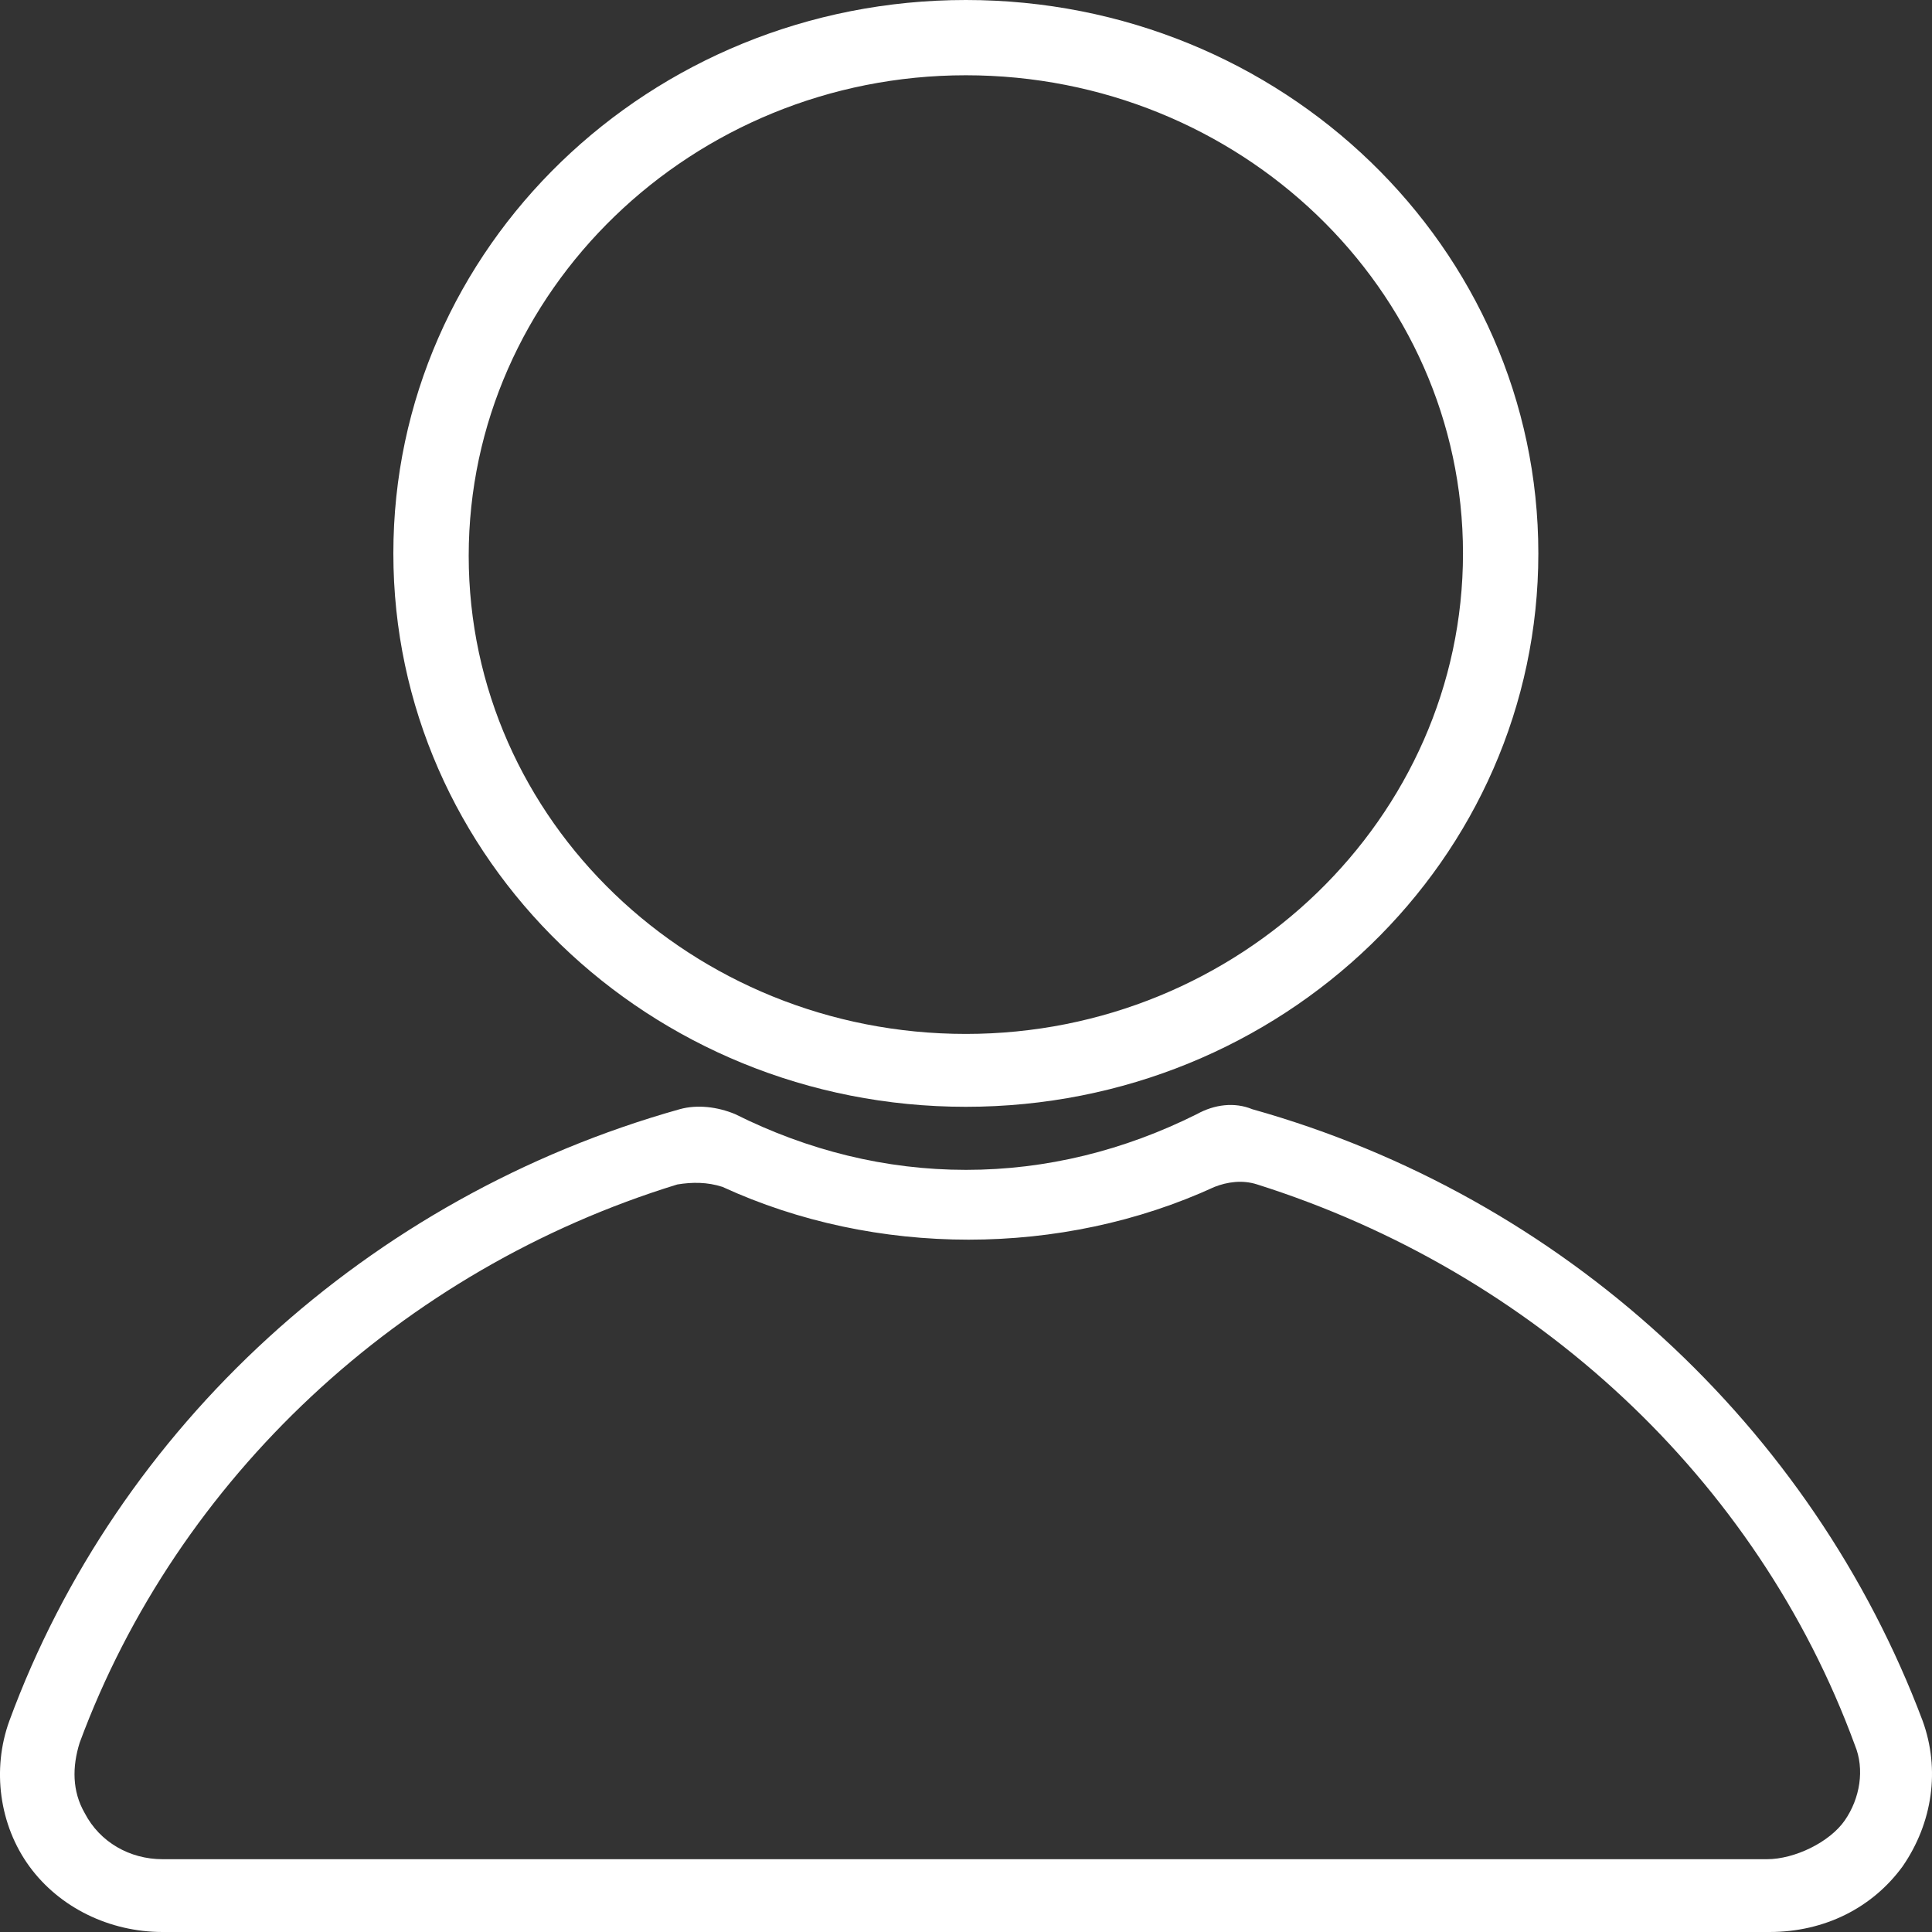 <svg width="25" height="25" viewBox="0 0 25 25" fill="none" xmlns="http://www.w3.org/2000/svg">
<rect x="0" y="0" width="25" height="25" fill="#333333" stroke="none"/>
<path d="M12.498 14.322C8.404 14.322 5.09 11.118 5.09 7.161C5.09 3.204 8.404 0 12.498 0C16.592 0 19.906 3.204 19.906 7.161C19.906 11.118 16.592 14.322 12.498 14.322ZM12.498 0.974C8.956 0.974 6.065 3.769 6.065 7.192C6.065 10.616 8.956 13.379 12.498 13.379C16.039 13.379 18.931 10.584 18.931 7.161C18.931 3.737 16.039 0.974 12.498 0.974Z" fill="white"/>
<path d="M22.897 25H2.103C1.42 25 0.771 24.686 0.381 24.152C-0.009 23.618 -0.107 22.896 0.121 22.268C1.518 18.468 4.767 15.484 8.796 14.353C9.023 14.29 9.283 14.322 9.511 14.416C10.453 14.887 11.46 15.138 12.5 15.138C13.54 15.138 14.547 14.887 15.489 14.416C15.717 14.29 15.977 14.259 16.204 14.353C20.233 15.484 23.45 18.468 24.879 22.268C25.107 22.896 25.009 23.587 24.619 24.152C24.229 24.686 23.612 25 22.897 25ZM8.764 15.327C5.189 16.426 2.298 19.127 1.031 22.55C0.933 22.864 0.933 23.178 1.096 23.461C1.291 23.838 1.68 24.058 2.103 24.058H22.865C23.222 24.058 23.677 23.838 23.872 23.555C24.067 23.273 24.132 22.896 24.002 22.582C22.735 19.127 19.843 16.457 16.269 15.327C16.074 15.264 15.879 15.295 15.717 15.358C13.735 16.269 11.33 16.269 9.348 15.358C9.153 15.295 8.958 15.295 8.764 15.327Z" fill="white"/>
</svg>
